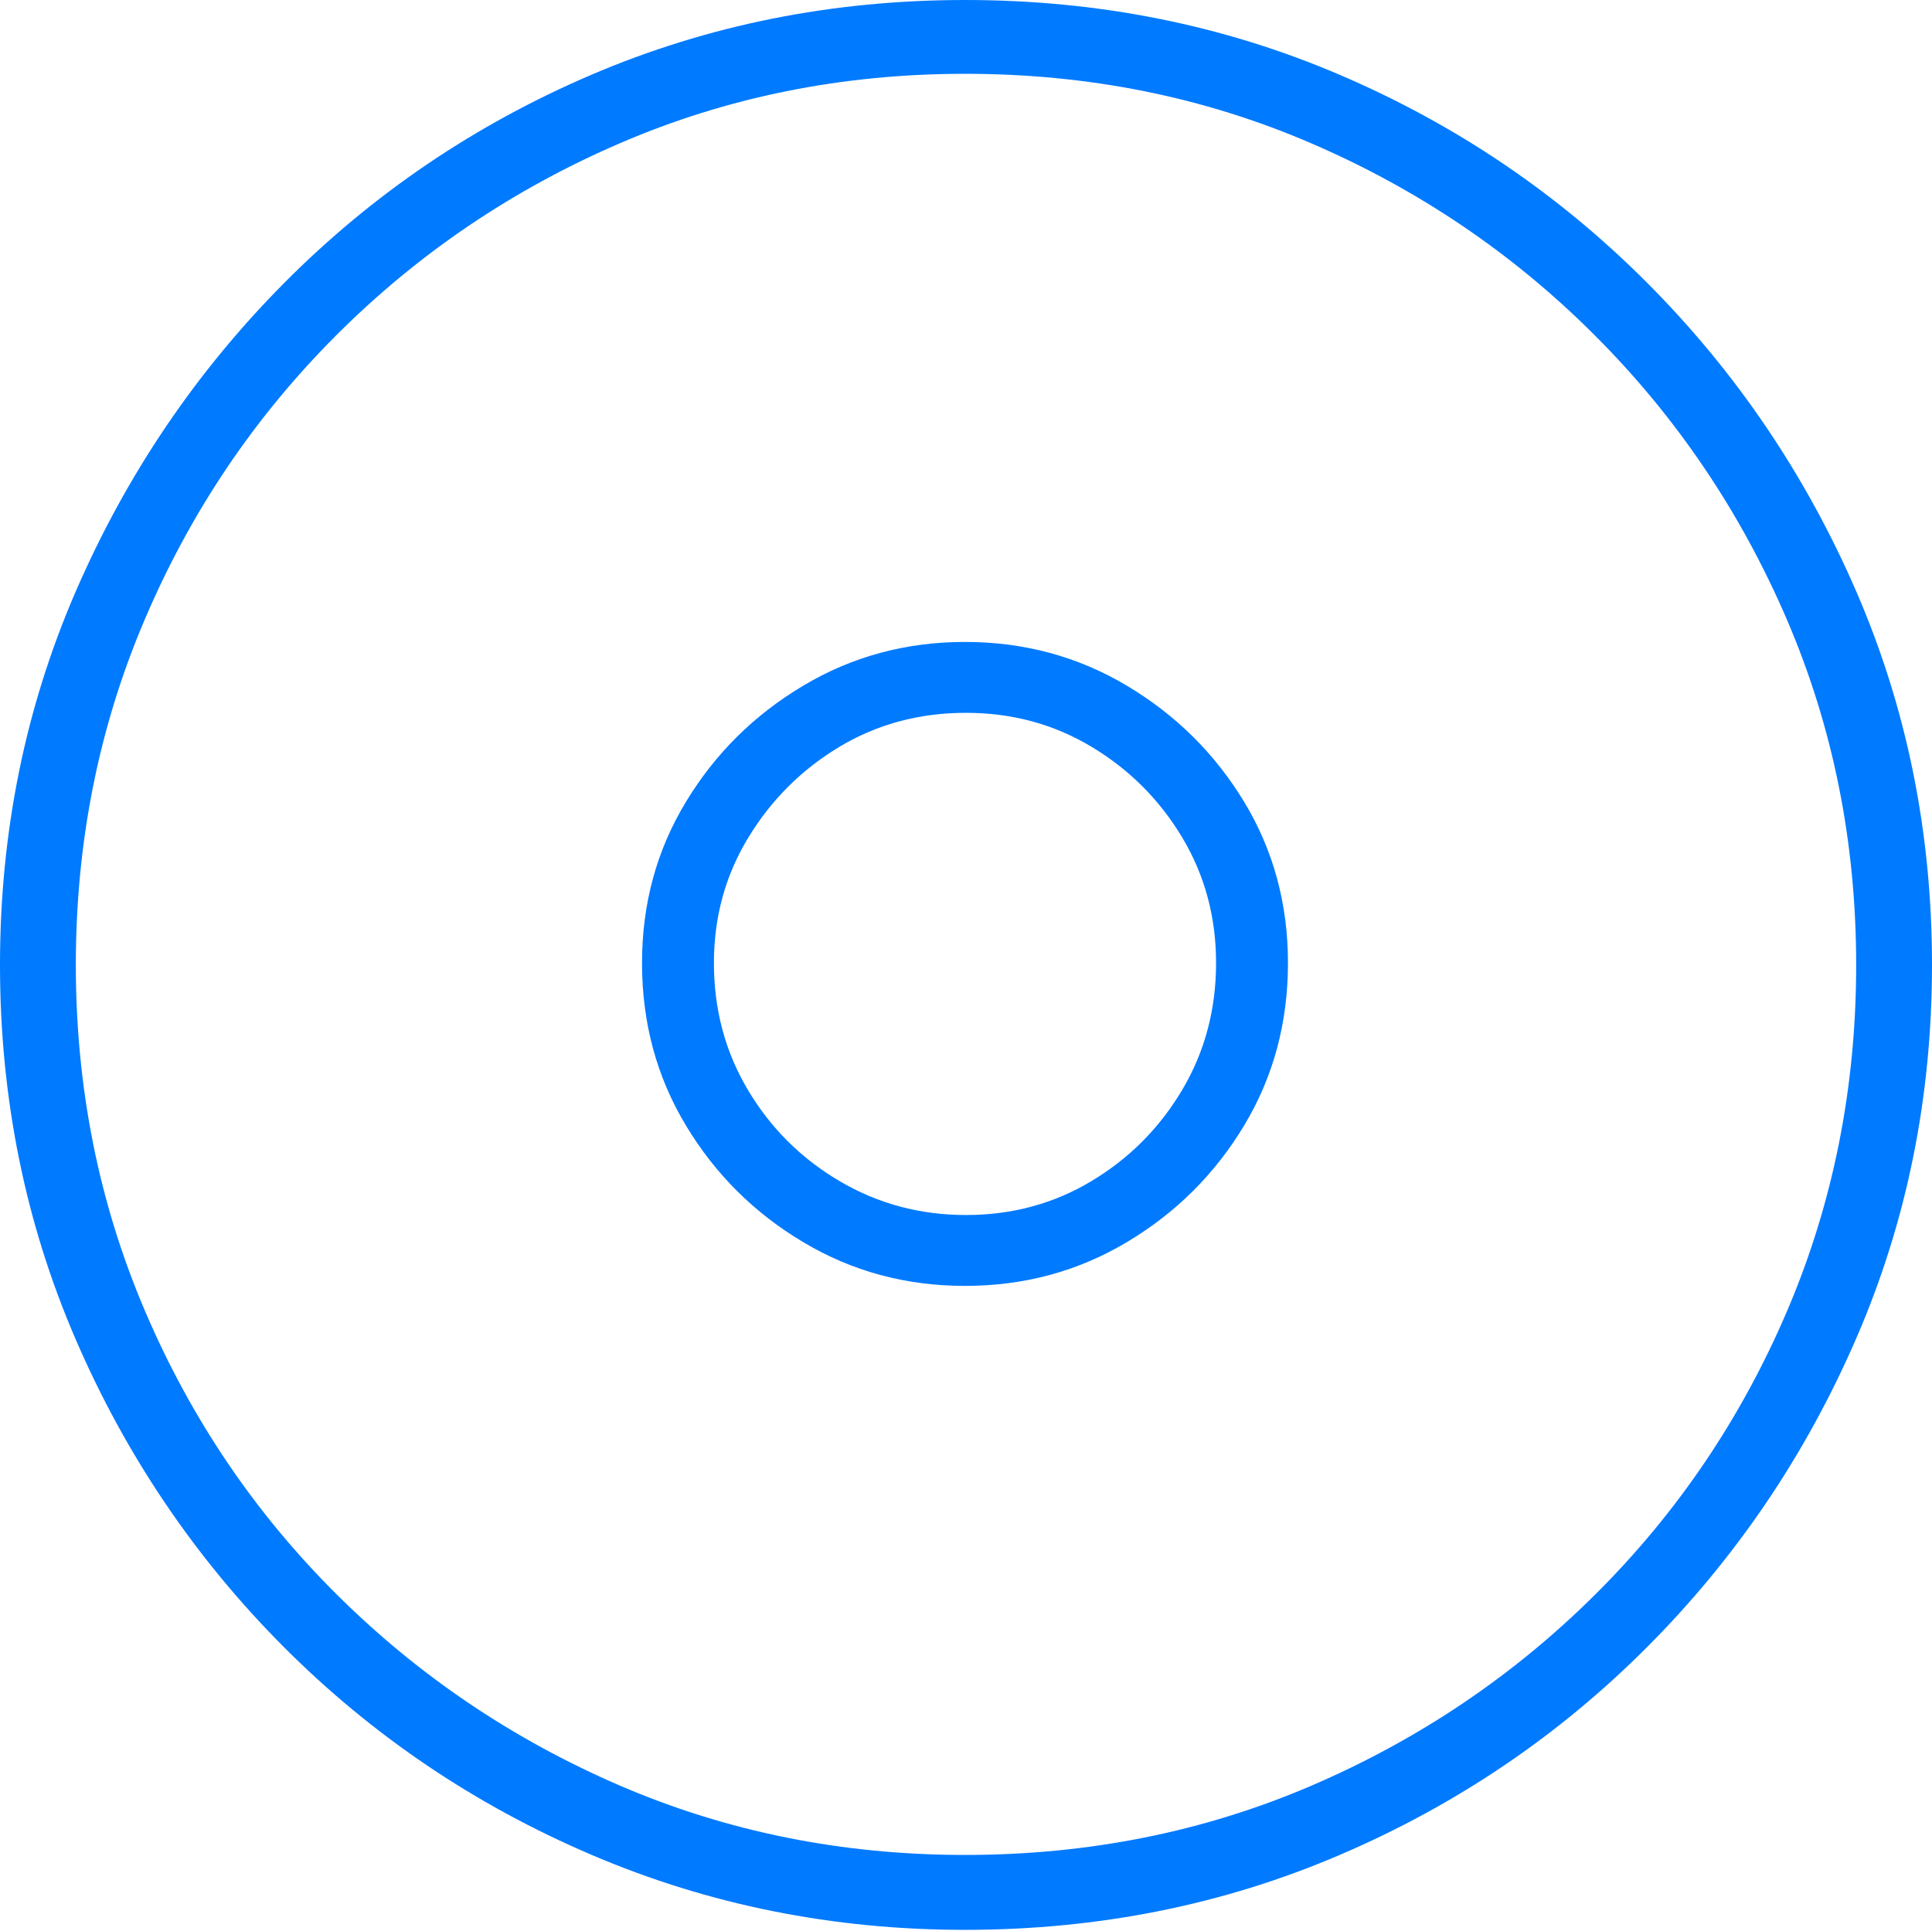<?xml version="1.0" encoding="UTF-8"?>
<!--Generator: Apple Native CoreSVG 175-->
<!DOCTYPE svg
PUBLIC "-//W3C//DTD SVG 1.1//EN"
       "http://www.w3.org/Graphics/SVG/1.1/DTD/svg11.dtd">
<svg version="1.1" xmlns="http://www.w3.org/2000/svg" xmlns:xlink="http://www.w3.org/1999/xlink" width="19.16" height="19.15">
 <g>
  <rect height="19.15" opacity="0" width="19.16" x="0" y="0"/>
  <path d="M9.57 19.141Q11.553 19.141 13.286 18.398Q15.02 17.656 16.338 16.333Q17.656 15.01 18.408 13.276Q19.16 11.543 19.16 9.57Q19.16 7.598 18.408 5.864Q17.656 4.131 16.338 2.808Q15.02 1.484 13.286 0.742Q11.553 0 9.57 0Q7.598 0 5.864 0.742Q4.131 1.484 2.817 2.808Q1.504 4.131 0.752 5.864Q0 7.598 0 9.57Q0 11.543 0.747 13.276Q1.494 15.01 2.812 16.333Q4.131 17.656 5.869 18.398Q7.607 19.141 9.57 19.141ZM9.57 18.398Q7.744 18.398 6.147 17.71Q4.551 17.021 3.335 15.81Q2.119 14.6 1.436 12.998Q0.752 11.396 0.752 9.57Q0.752 7.744 1.436 6.143Q2.119 4.541 3.335 3.325Q4.551 2.109 6.147 1.421Q7.744 0.732 9.57 0.732Q11.406 0.732 13.003 1.421Q14.6 2.109 15.815 3.325Q17.031 4.541 17.72 6.143Q18.408 7.744 18.408 9.57Q18.408 11.396 17.725 12.998Q17.041 14.6 15.825 15.81Q14.609 17.021 13.008 17.71Q11.406 18.398 9.57 18.398ZM9.57 12.754Q10.449 12.754 11.177 12.319Q11.904 11.885 12.339 11.162Q12.773 10.44 12.773 9.551Q12.773 8.672 12.339 7.954Q11.904 7.236 11.177 6.802Q10.449 6.367 9.57 6.367Q8.691 6.367 7.964 6.802Q7.236 7.236 6.802 7.954Q6.367 8.672 6.367 9.551Q6.367 10.44 6.802 11.162Q7.236 11.885 7.964 12.319Q8.691 12.754 9.57 12.754ZM9.58 12.051Q8.896 12.051 8.325 11.714Q7.754 11.377 7.417 10.81Q7.08 10.244 7.08 9.551Q7.08 8.867 7.422 8.306Q7.764 7.744 8.325 7.407Q8.887 7.07 9.58 7.07Q10.264 7.07 10.825 7.407Q11.387 7.744 11.724 8.306Q12.06 8.867 12.06 9.551Q12.06 10.244 11.724 10.81Q11.387 11.377 10.825 11.714Q10.264 12.051 9.58 12.051Z" fill="#007aff"/>
 </g>
</svg>
